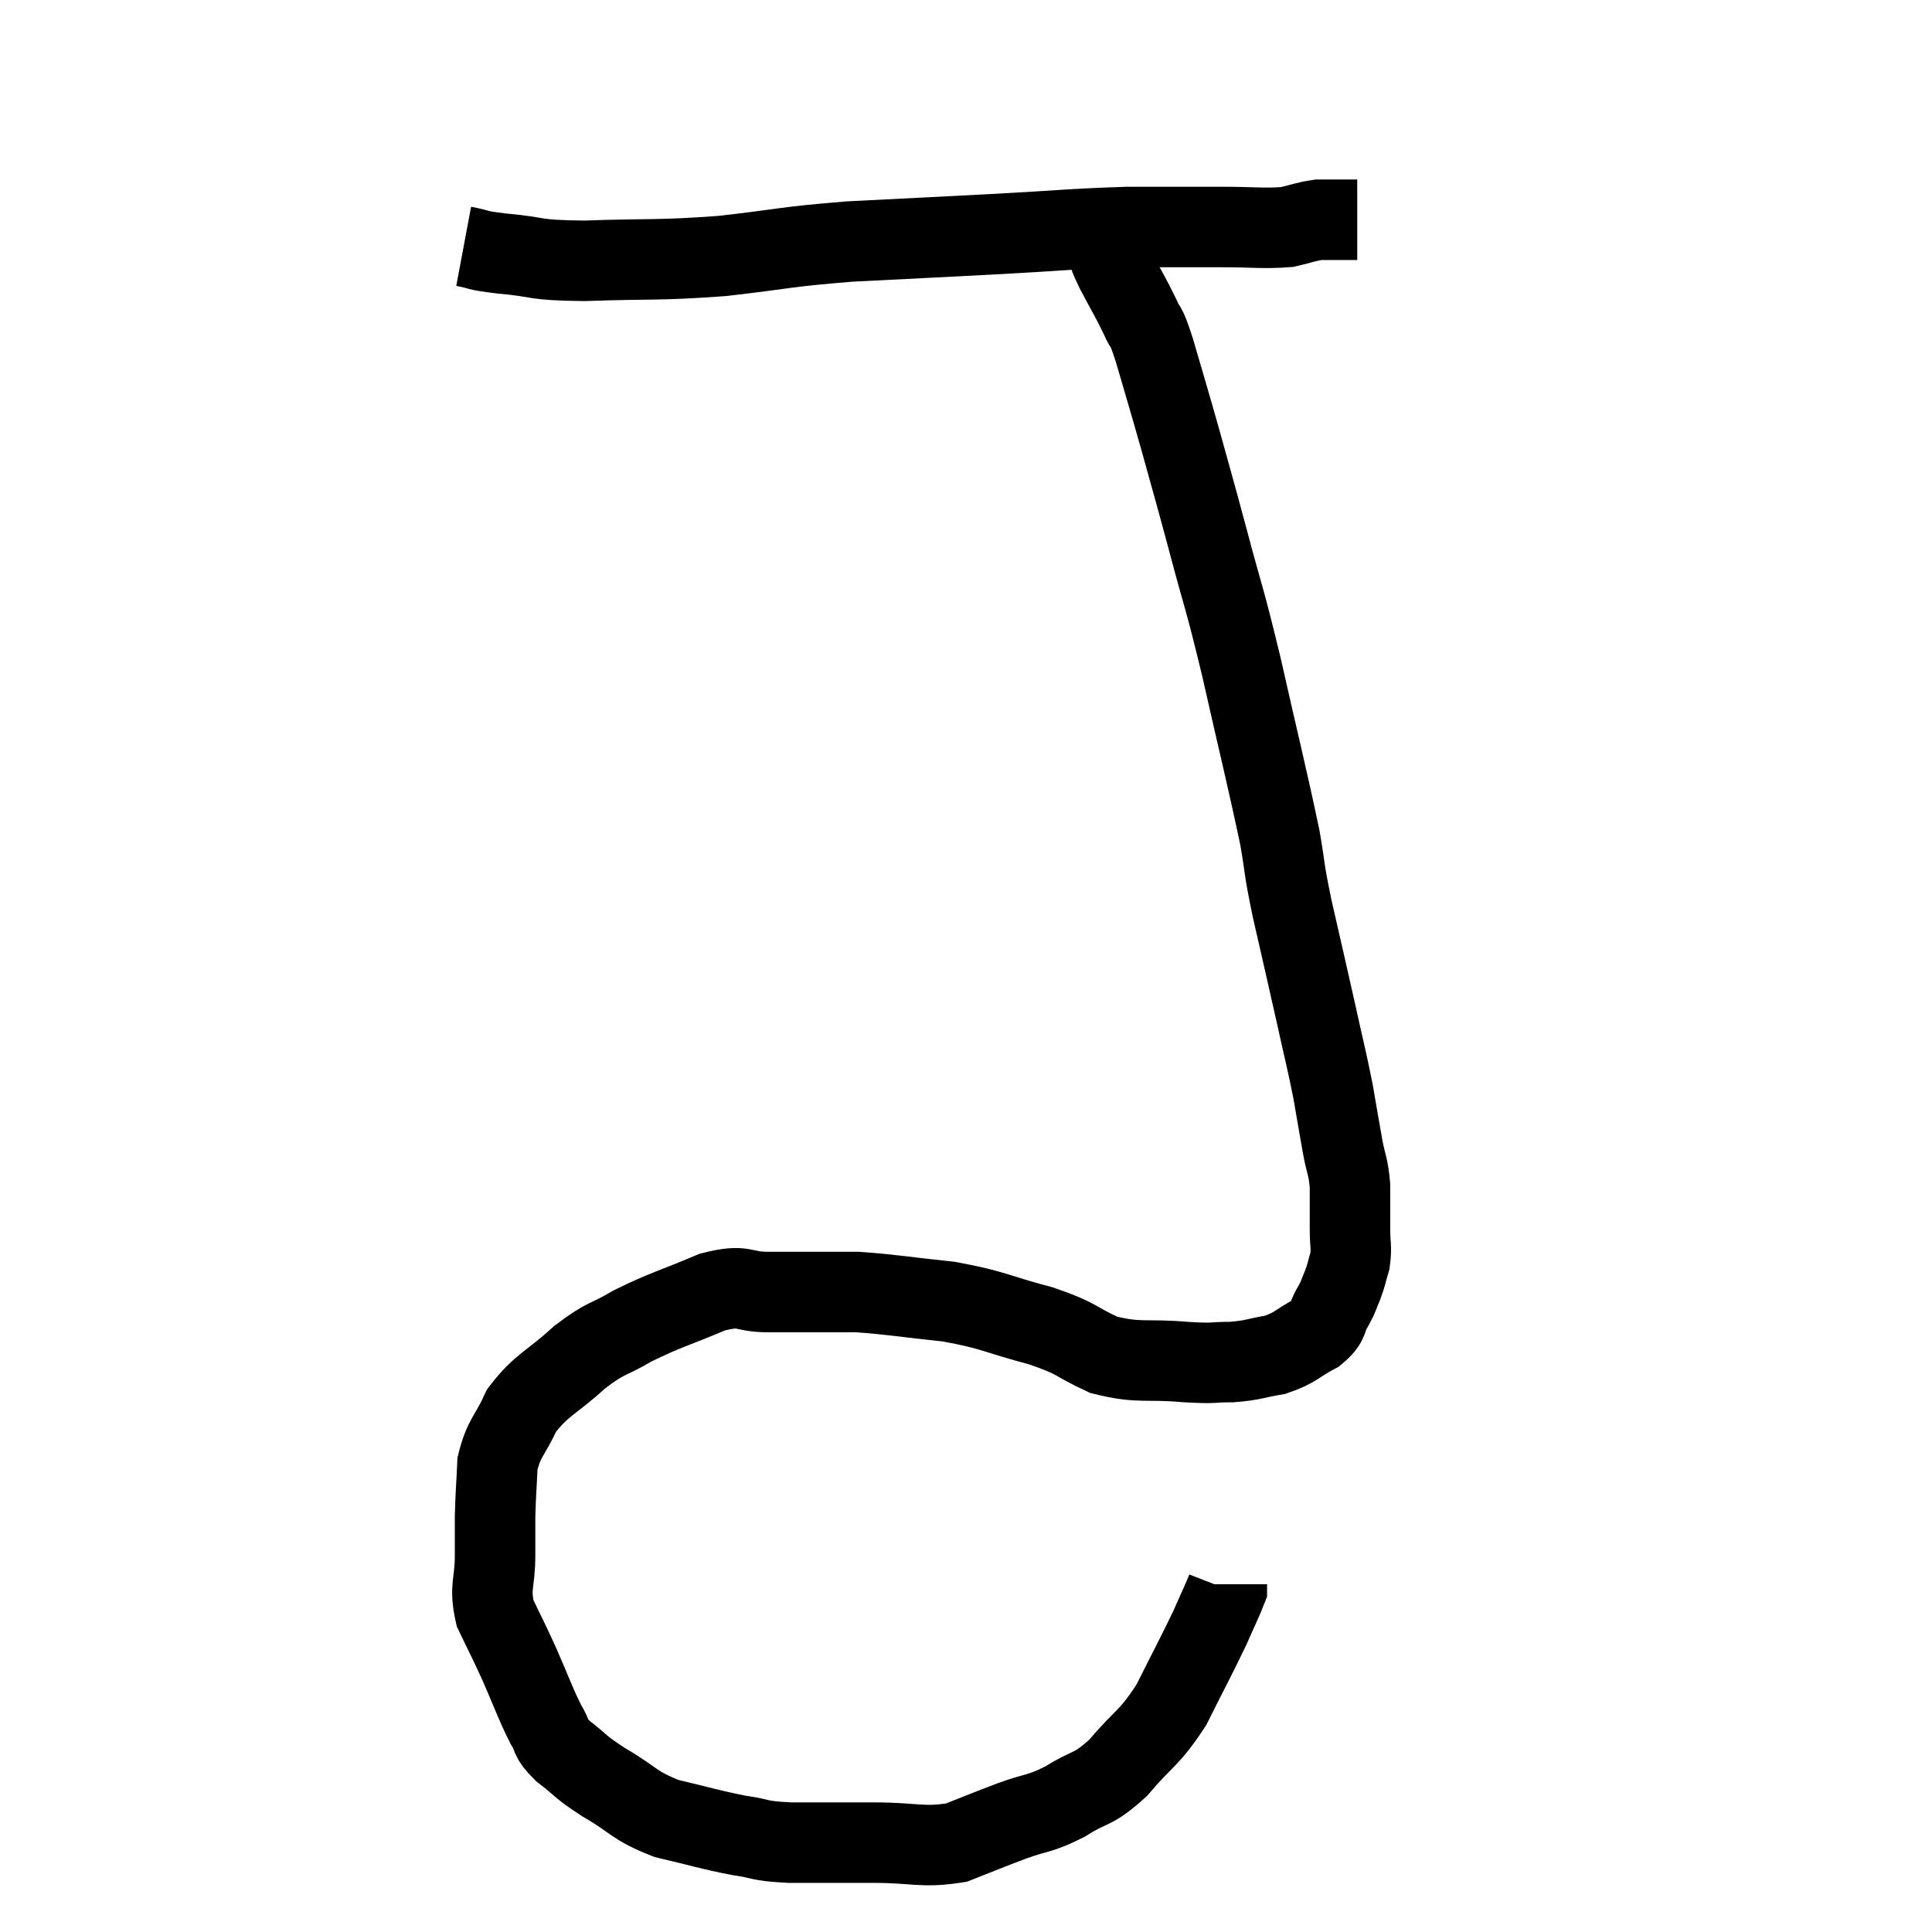 <svg width="48" height="48" viewBox="0 0 48 48" xmlns="http://www.w3.org/2000/svg"><path d="M 11.52 6.12 C 12 6.21, 11.73 6.21, 12.48 6.3 C 13.5 6.39, 13.155 6.465, 14.52 6.48 C 16.23 6.42, 16.29 6.48, 17.94 6.36 C 19.53 6.18, 19.44 6.135, 21.12 6 C 22.89 5.91, 22.935 5.91, 24.66 5.82 C 26.34 5.73, 26.595 5.685, 28.02 5.64 C 29.19 5.64, 29.37 5.64, 30.36 5.64 C 31.17 5.64, 31.38 5.685, 31.98 5.64 C 32.37 5.55, 32.445 5.505, 32.76 5.46 C 33 5.46, 33 5.46, 33.24 5.46 C 33.48 5.46, 33.6 5.46, 33.72 5.46 L 33.72 5.46" fill="none" stroke="black" stroke-width="2"></path><path d="M 27.42 5.52 C 27.45 5.82, 27.405 5.82, 27.48 6.12 C 27.6 6.42, 27.51 6.285, 27.72 6.72 C 28.02 7.29, 28.08 7.365, 28.32 7.86 C 28.5 8.28, 28.425 7.92, 28.68 8.7 C 29.01 9.84, 29.01 9.81, 29.34 10.98 C 29.67 12.18, 29.625 11.985, 30 13.38 C 30.42 14.97, 30.39 14.7, 30.84 16.56 C 31.32 18.69, 31.485 19.32, 31.8 20.82 C 31.95 21.69, 31.875 21.465, 32.1 22.56 C 32.4 23.88, 32.445 24.06, 32.7 25.2 C 32.91 26.16, 32.955 26.295, 33.12 27.12 C 33.24 27.81, 33.255 27.915, 33.36 28.5 C 33.45 28.98, 33.495 28.95, 33.54 29.46 C 33.54 30, 33.54 30.075, 33.54 30.54 C 33.54 30.93, 33.585 30.975, 33.54 31.32 C 33.45 31.62, 33.465 31.635, 33.36 31.92 C 33.24 32.19, 33.285 32.16, 33.12 32.46 C 32.91 32.79, 33.06 32.82, 32.7 33.12 C 32.19 33.39, 32.205 33.48, 31.68 33.66 C 31.14 33.75, 31.155 33.795, 30.6 33.84 C 30.03 33.84, 30.255 33.885, 29.46 33.84 C 28.44 33.75, 28.32 33.885, 27.42 33.66 C 26.64 33.3, 26.82 33.27, 25.86 32.94 C 24.72 32.64, 24.72 32.55, 23.58 32.34 C 22.44 32.22, 22.155 32.16, 21.3 32.1 C 20.73 32.1, 20.715 32.1, 20.16 32.1 C 19.62 32.1, 19.695 32.1, 19.08 32.1 C 18.39 32.1, 18.54 31.89, 17.7 32.1 C 16.71 32.52, 16.545 32.535, 15.72 32.94 C 15.06 33.33, 15.09 33.195, 14.4 33.72 C 13.68 34.38, 13.47 34.38, 12.96 35.04 C 12.66 35.7, 12.525 35.7, 12.36 36.36 C 12.33 37.02, 12.315 37.11, 12.3 37.68 C 12.3 38.16, 12.3 38.04, 12.3 38.64 C 12.3 39.36, 12.15 39.405, 12.3 40.08 C 12.6 40.71, 12.585 40.65, 12.9 41.34 C 13.23 42.09, 13.29 42.3, 13.56 42.84 C 13.77 43.17, 13.62 43.14, 13.98 43.5 C 14.49 43.89, 14.355 43.86, 15 44.28 C 15.78 44.73, 15.72 44.85, 16.56 45.18 C 17.46 45.39, 17.595 45.45, 18.36 45.6 C 18.99 45.69, 18.78 45.735, 19.62 45.78 C 20.67 45.78, 20.685 45.78, 21.72 45.78 C 22.74 45.78, 22.905 45.915, 23.76 45.78 C 24.45 45.51, 24.465 45.495, 25.14 45.24 C 25.8 45, 25.8 45.09, 26.46 44.76 C 27.12 44.34, 27.12 44.52, 27.78 43.92 C 28.44 43.14, 28.53 43.23, 29.1 42.36 C 29.58 41.4, 29.715 41.16, 30.06 40.44 C 30.27 39.96, 30.375 39.75, 30.48 39.48 C 30.48 39.42, 30.48 39.39, 30.48 39.36 L 30.48 39.36" fill="none" stroke="black" stroke-width="2"></path></svg>